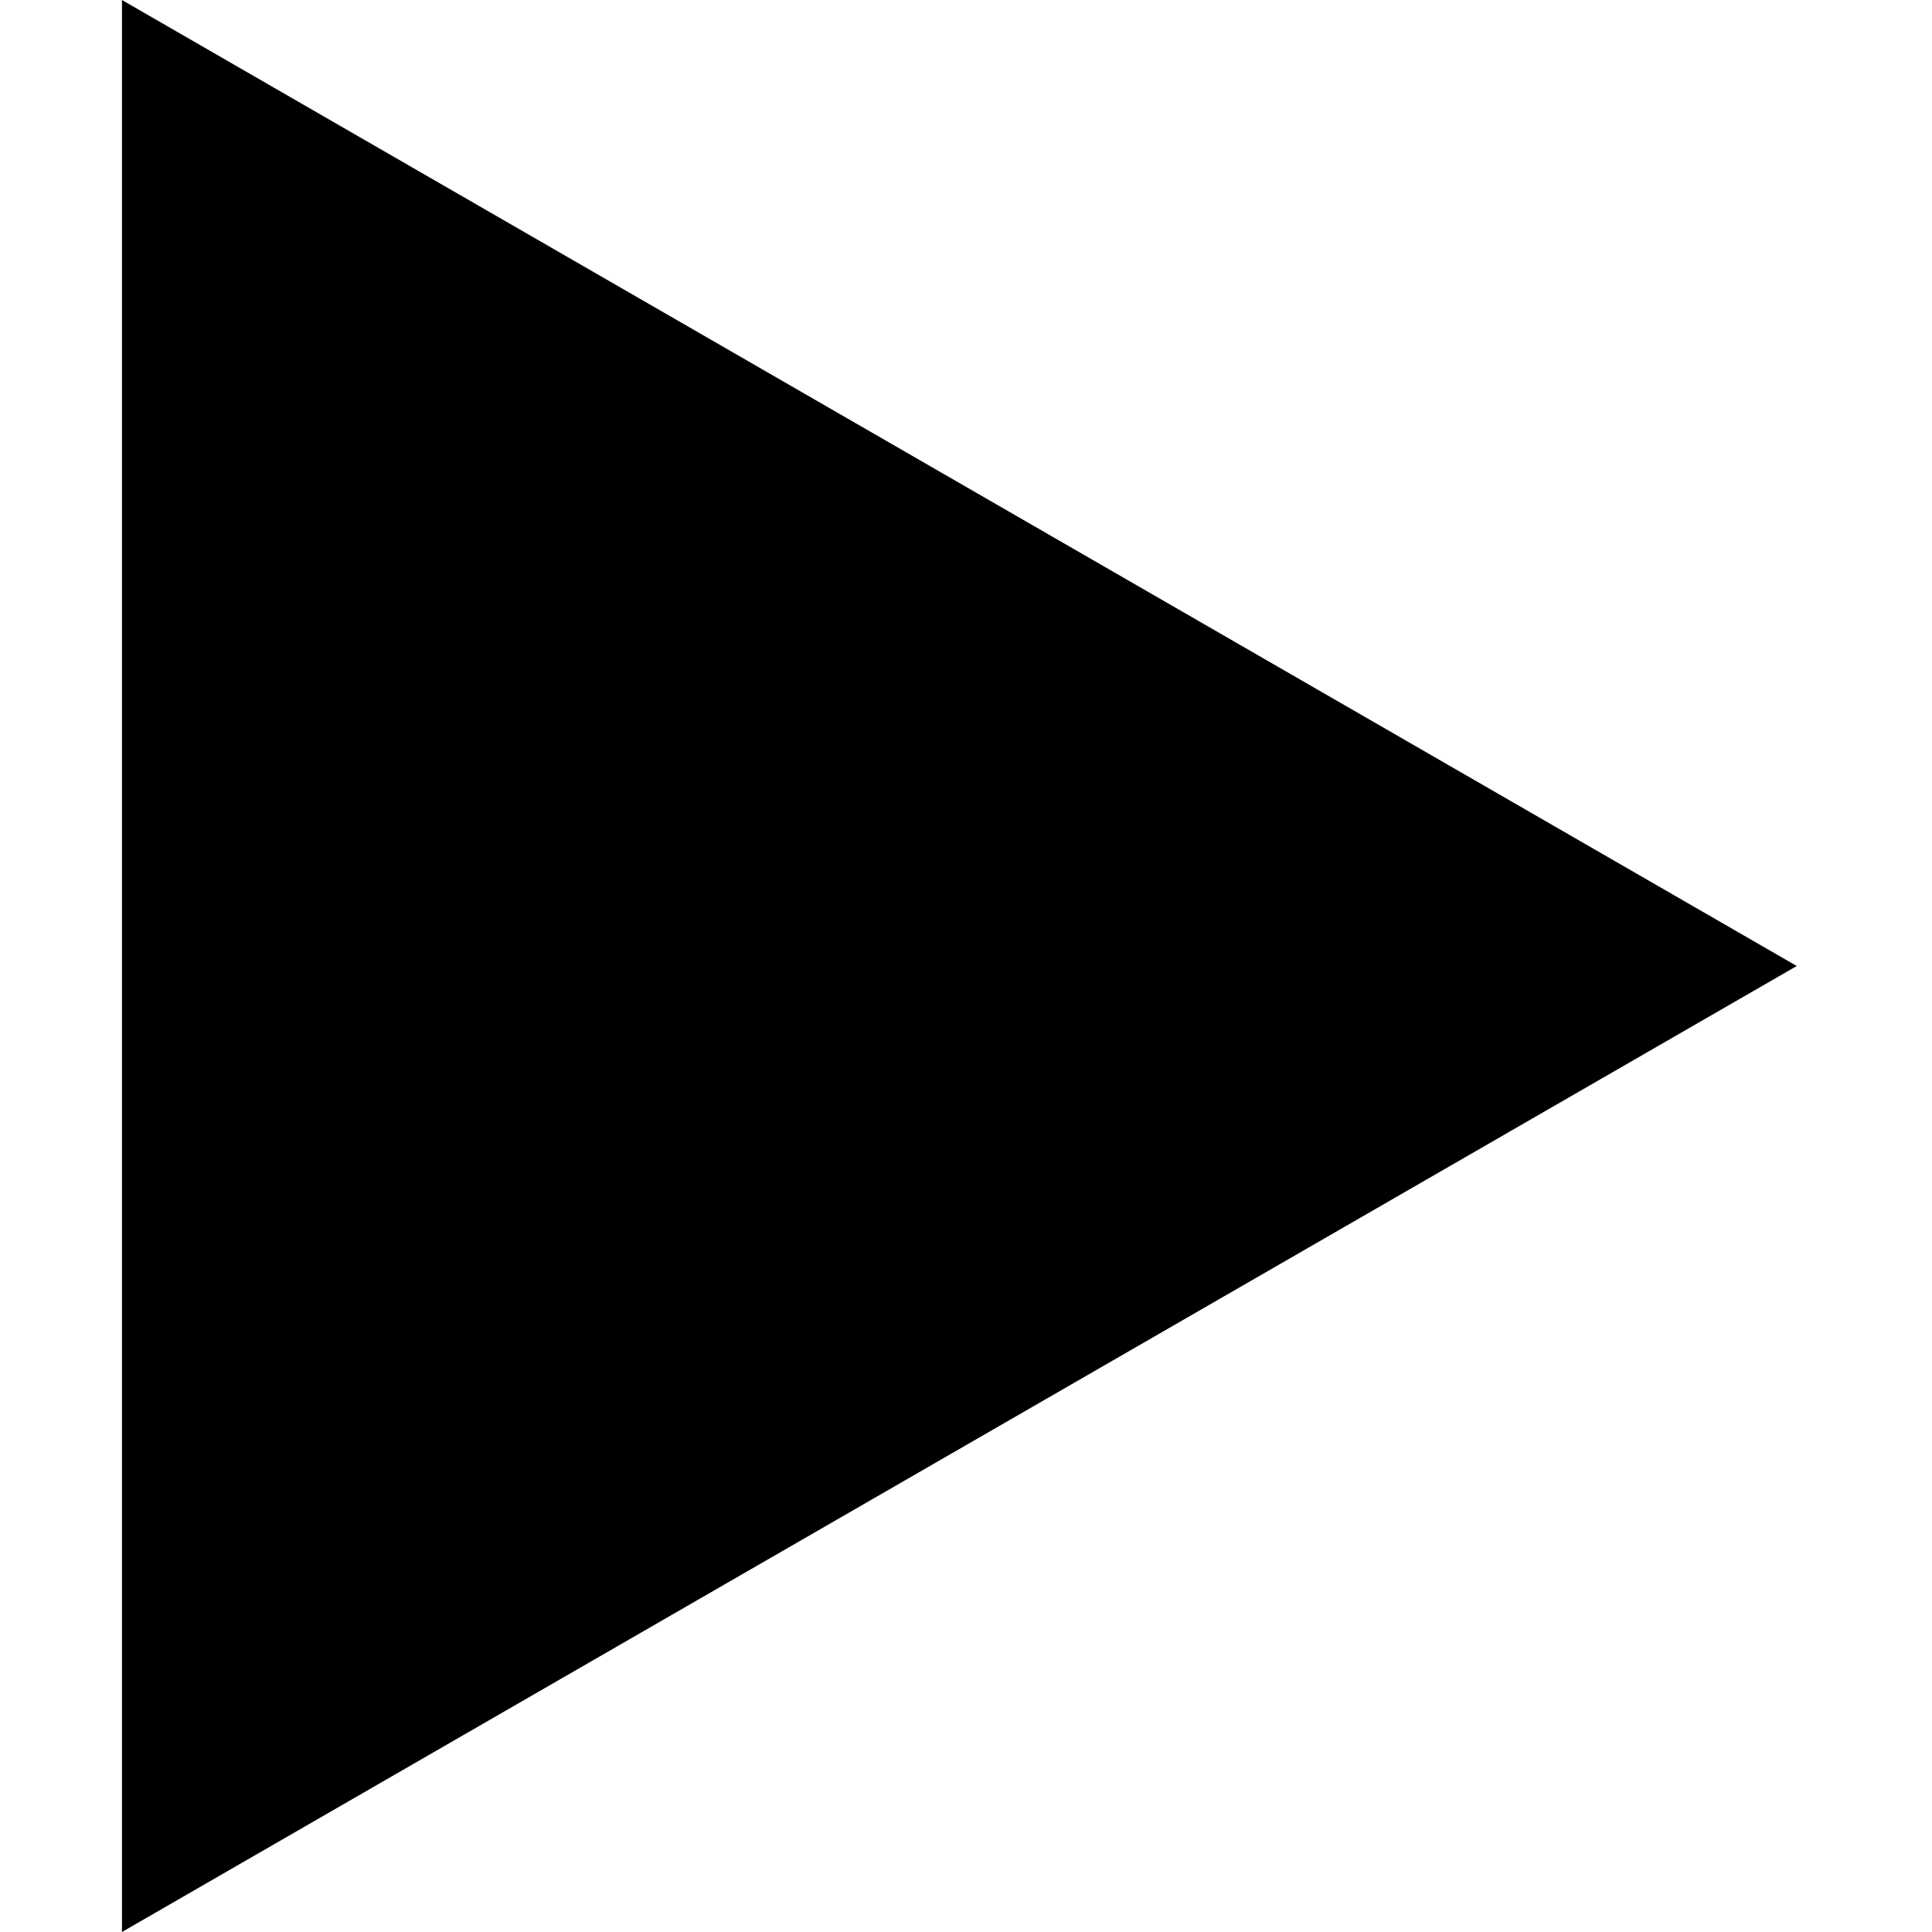 <svg width="200" height="200" viewBox="0 0 200 200" fill="none" xmlns="http://www.w3.org/2000/svg">
<g clip-path="url(#clip0_9_139)">
<path d="M186 100L12.625 -2.06747e-06L12.625 200L186 100Z" fill="black"/>
</g>
<defs>
<clipPath id="clip0_9_139">
<rect width="200" height="200" fill="white"/>
</clipPath>
</defs>
</svg>
